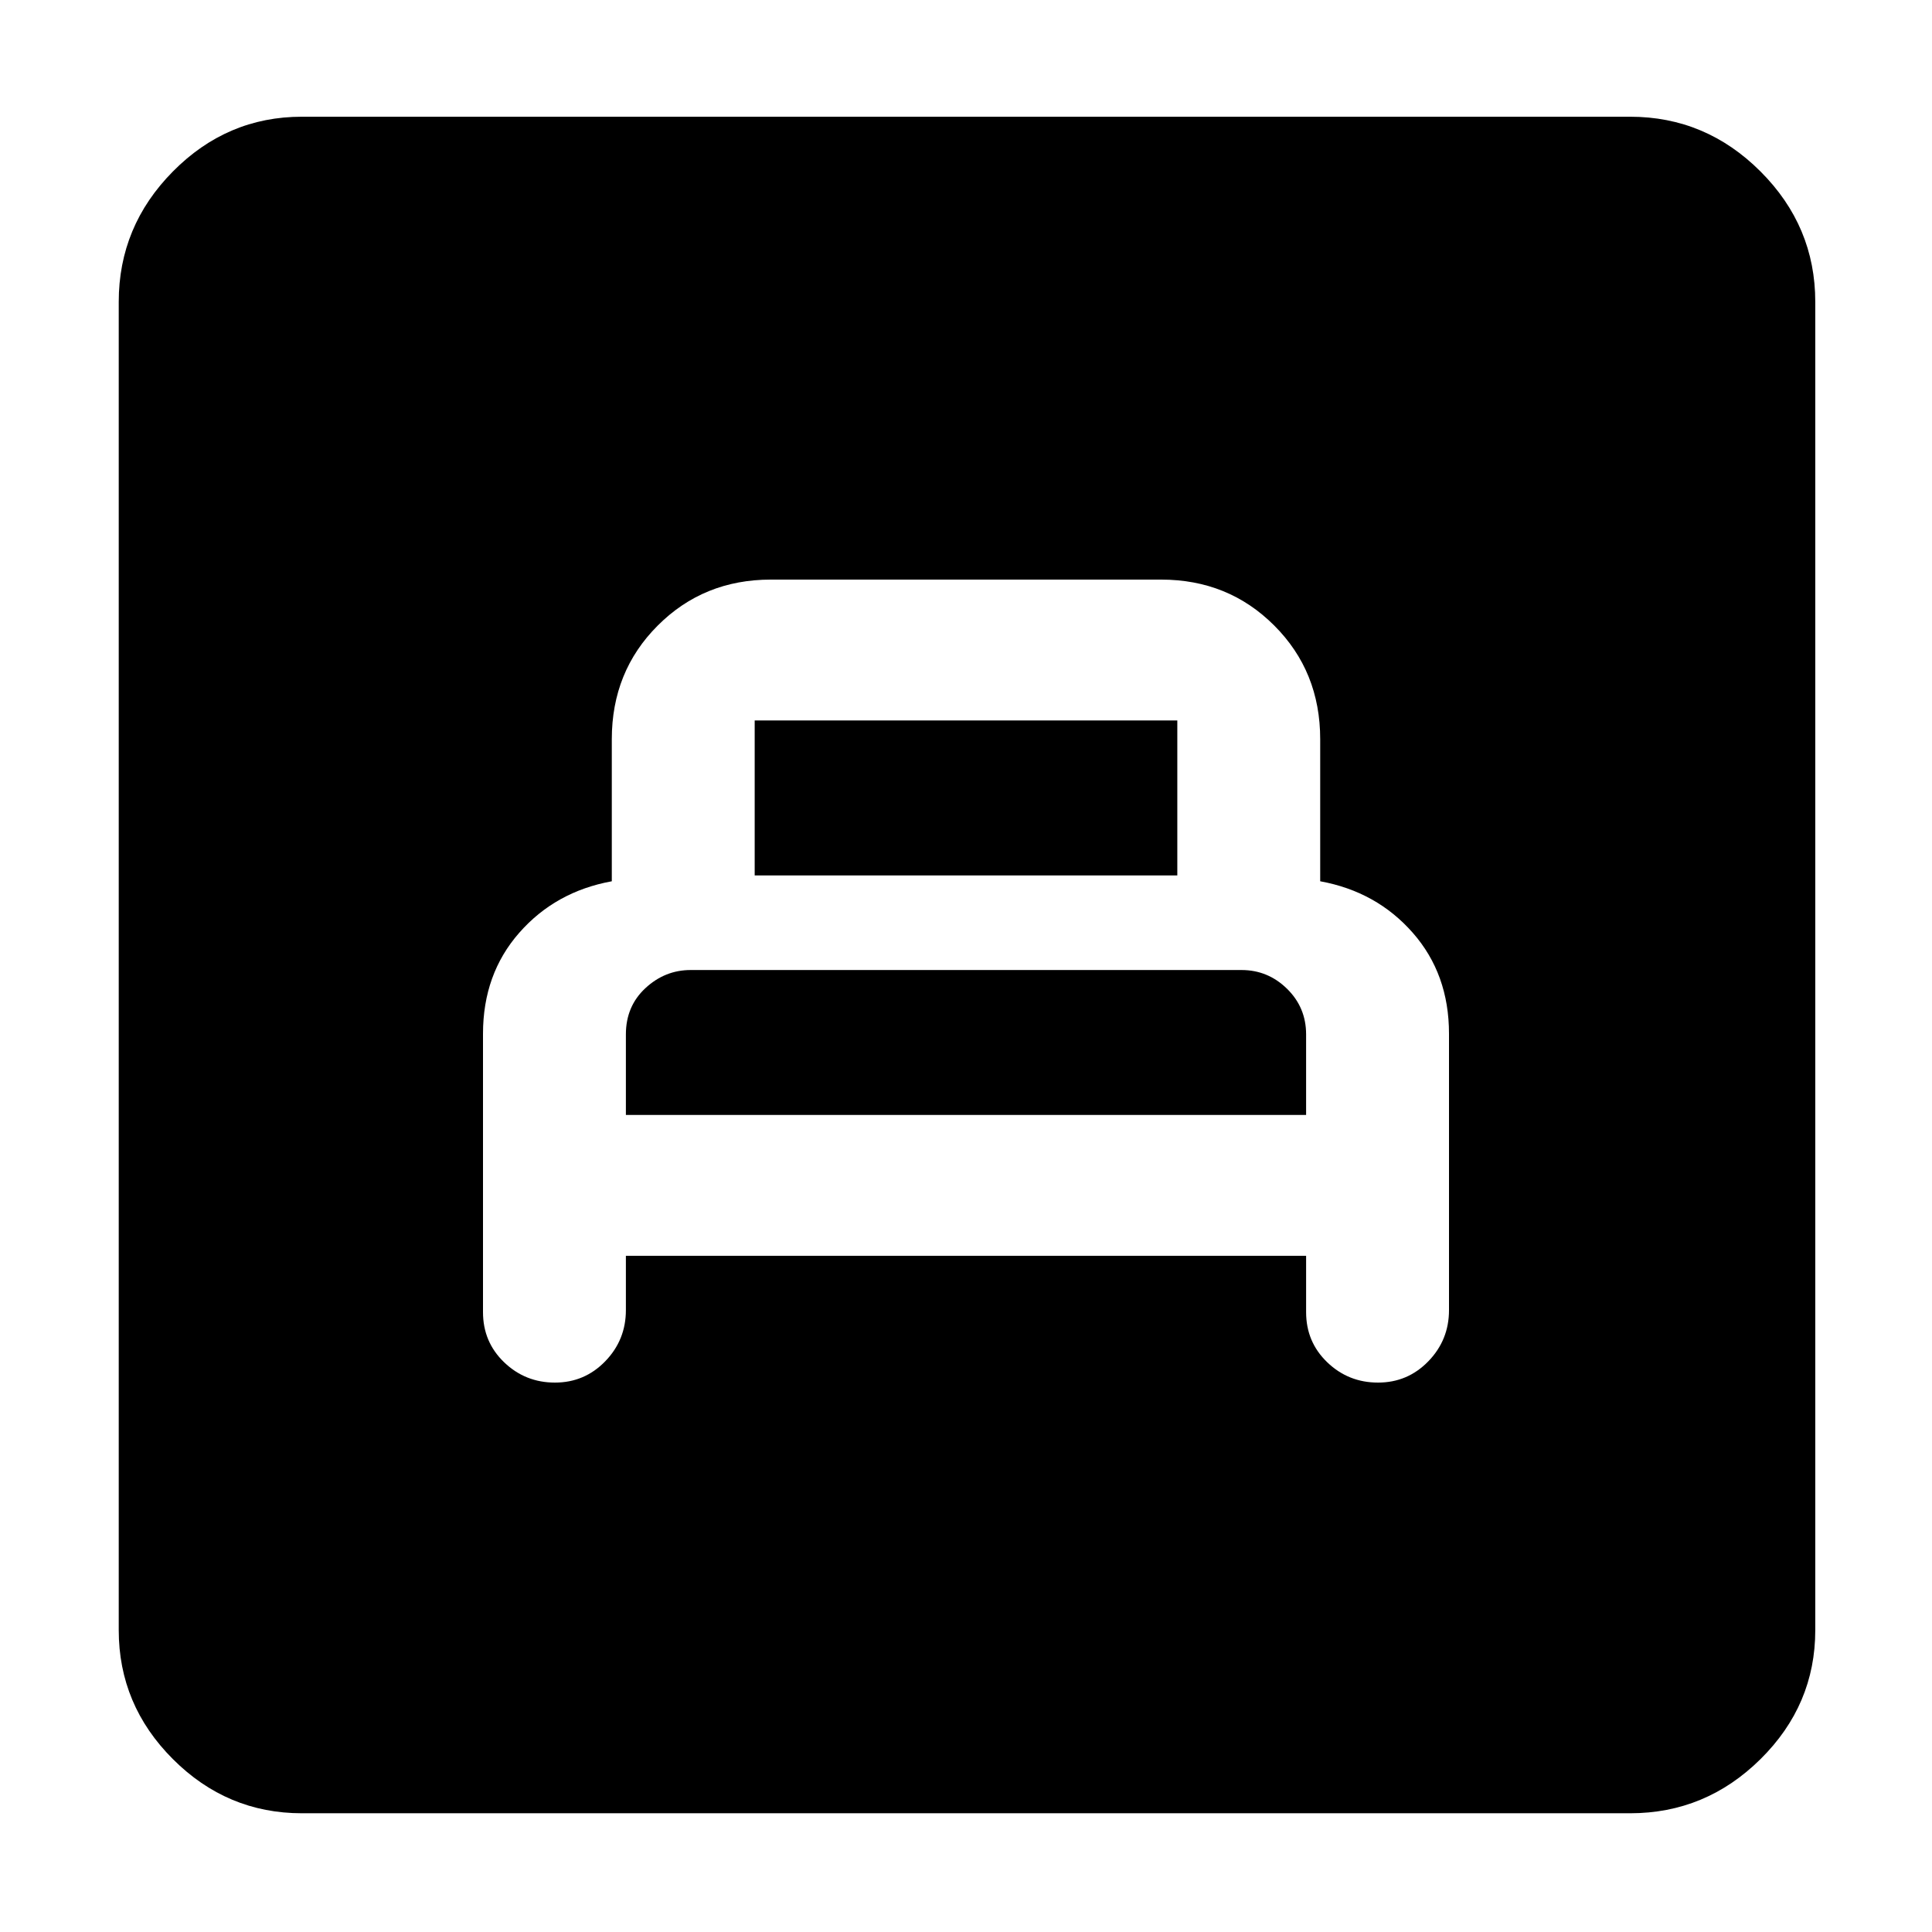 <svg xmlns="http://www.w3.org/2000/svg" height="48" viewBox="0 -960 960 960" width="48"><path d="M311-336h338v28q0 14.83 10.51 24.92Q670.02-273 684.74-273q14.73 0 24.99-10.58Q720-294.17 720-309v-137.35q0-29.65-18-50.15t-46-25.6v-70.6q0-33.65-22.83-56.47Q610.35-672 577-672H383q-33.35 0-56.17 22.83Q304-626.35 304-592.7v70.6q-28 5.1-46 25.6t-18 50.15V-308q0 14.83 10.51 24.92Q261.02-273 275.74-273q14.73 0 24.99-10.58Q311-294.17 311-309v-27Zm0-70v-40q0-14 9.71-23 9.7-9 22.46-9h273.75q13.08 0 22.58 9.29 9.5 9.3 9.5 22.71v40H311Zm64-119v-77h210v77H375ZM150-59q-37.18 0-64.09-26.91Q59-112.82 59-150v-660q0-37.59 26.91-64.79Q112.82-902 150-902h660q37.59 0 64.79 27.21Q902-847.59 902-810v660q0 37.18-27.21 64.09Q847.59-59 810-59H150Z"/></svg>